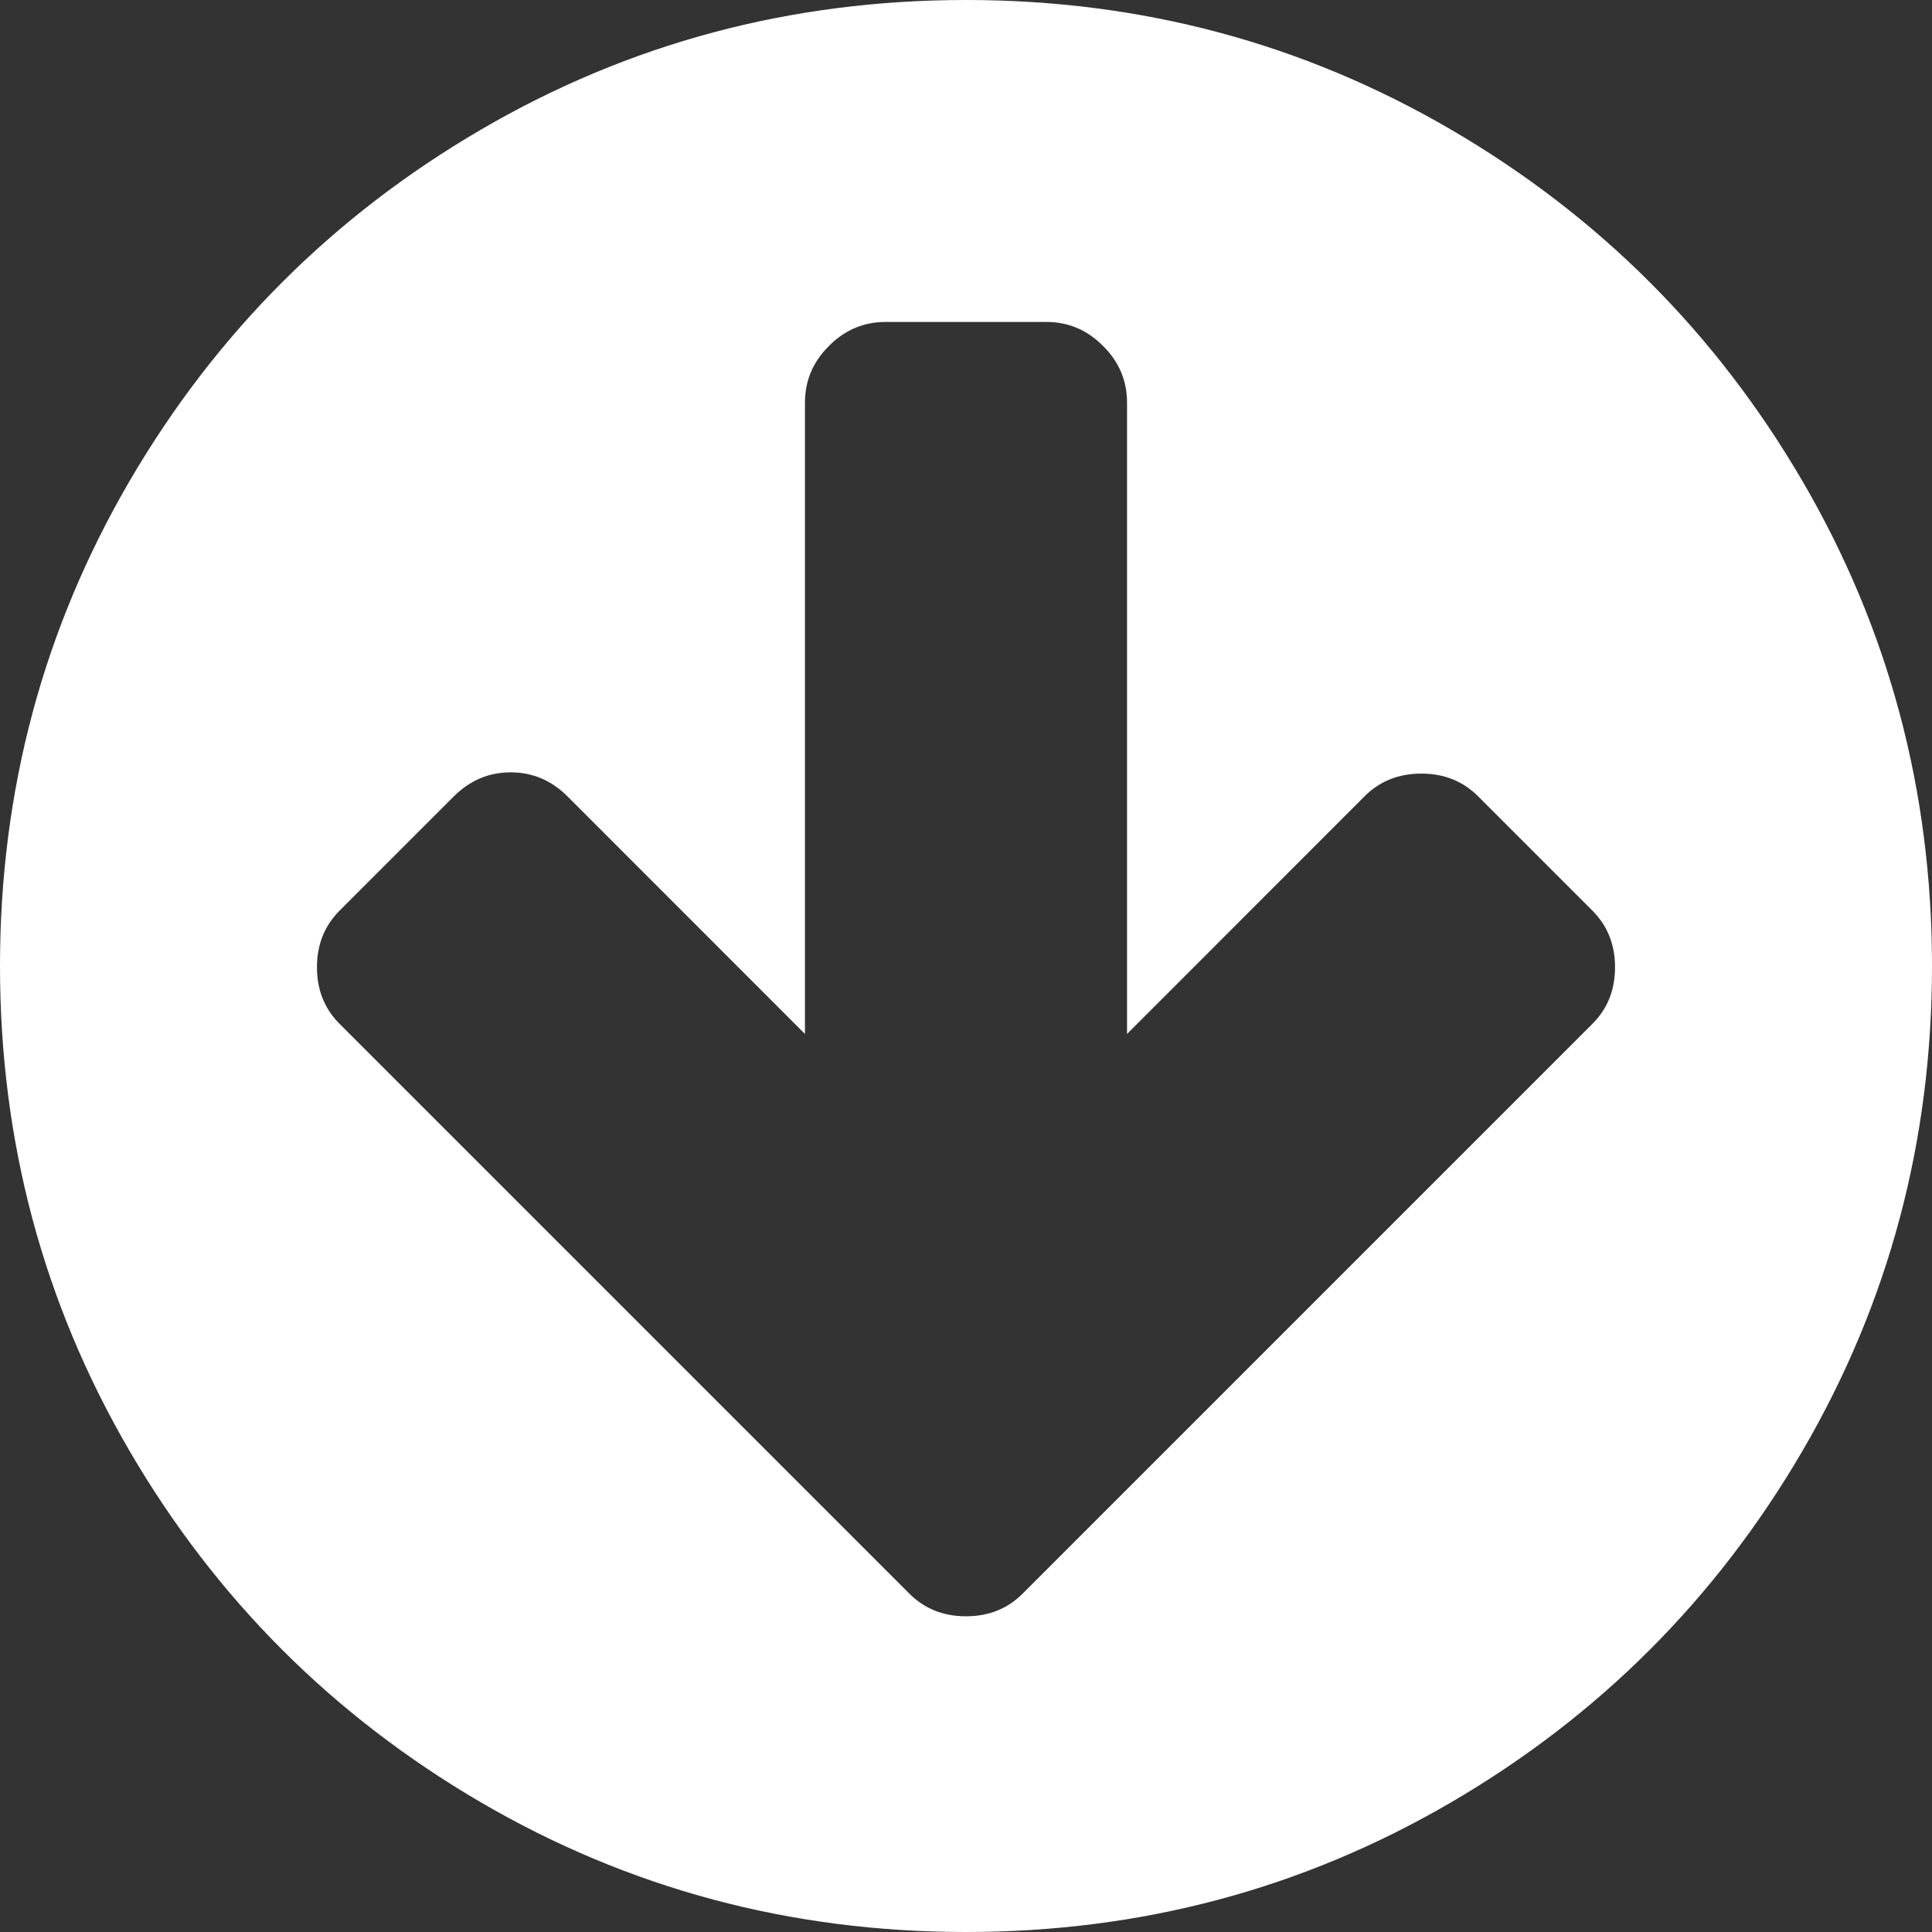 ﻿<?xml version="1.0" encoding="utf-8"?>
<svg version="1.1" xmlns:xlink="http://www.w3.org/1999/xlink" width="17px" height="17px" xmlns="http://www.w3.org/2000/svg">
  <rect width="100%" height="100%" fill="#333333" stroke="none"/>
  <g transform="matrix(1 0 0 1 -348 -270 )">
    <path d="M 14.012 9.009  C 14.145 8.876  14.211 8.71  14.211 8.511  C 14.211 8.312  14.145 8.146  14.012 8.013  L 13.005 7.006  C 12.872 6.873  12.706 6.807  12.507 6.807  C 12.307 6.807  12.141 6.873  12.008 7.006  L 9.917 9.098  L 9.917 3.542  C 9.917 3.35  9.847 3.184  9.706 3.044  C 9.566 2.903  9.4 2.833  9.208 2.833  L 7.792 2.833  C 7.6 2.833  7.434 2.903  7.294 3.044  C 7.153 3.184  7.083 3.35  7.083 3.542  L 7.083 9.098  L 4.992 7.006  C 4.851 6.866  4.685 6.796  4.493 6.796  C 4.302 6.796  4.136 6.866  3.995 7.006  L 2.988 8.013  C 2.855 8.146  2.789 8.312  2.789 8.511  C 2.789 8.71  2.855 8.876  2.988 9.009  L 6.995 13.016  L 8.002 14.023  C 8.135 14.156  8.301 14.222  8.5 14.222  C 8.699 14.222  8.865 14.156  8.998 14.023  L 10.005 13.016  L 14.012 9.009  Z M 15.86 4.233  C 16.62 5.536  17 6.958  17 8.5  C 17 10.042  16.62 11.464  15.86 12.767  C 15.1 14.069  14.069 15.1  12.767 15.86  C 11.464 16.62  10.042 17  8.5 17  C 6.958 17  5.536 16.62  4.233 15.86  C 2.931 15.1  1.9 14.069  1.14 12.767  C 0.38 11.464  0 10.042  0 8.5  C 0 6.958  0.38 5.536  1.14 4.233  C 1.9 2.931  2.931 1.9  4.233 1.14  C 5.536 0.38  6.958 0  8.5 0  C 10.042 0  11.464 0.38  12.767 1.14  C 14.069 1.9  15.1 2.931  15.86 4.233  Z " fill-rule="nonzero" fill="#ffffff" stroke="none" transform="matrix(1 0 0 1 348 270 )" />
  </g>
</svg>